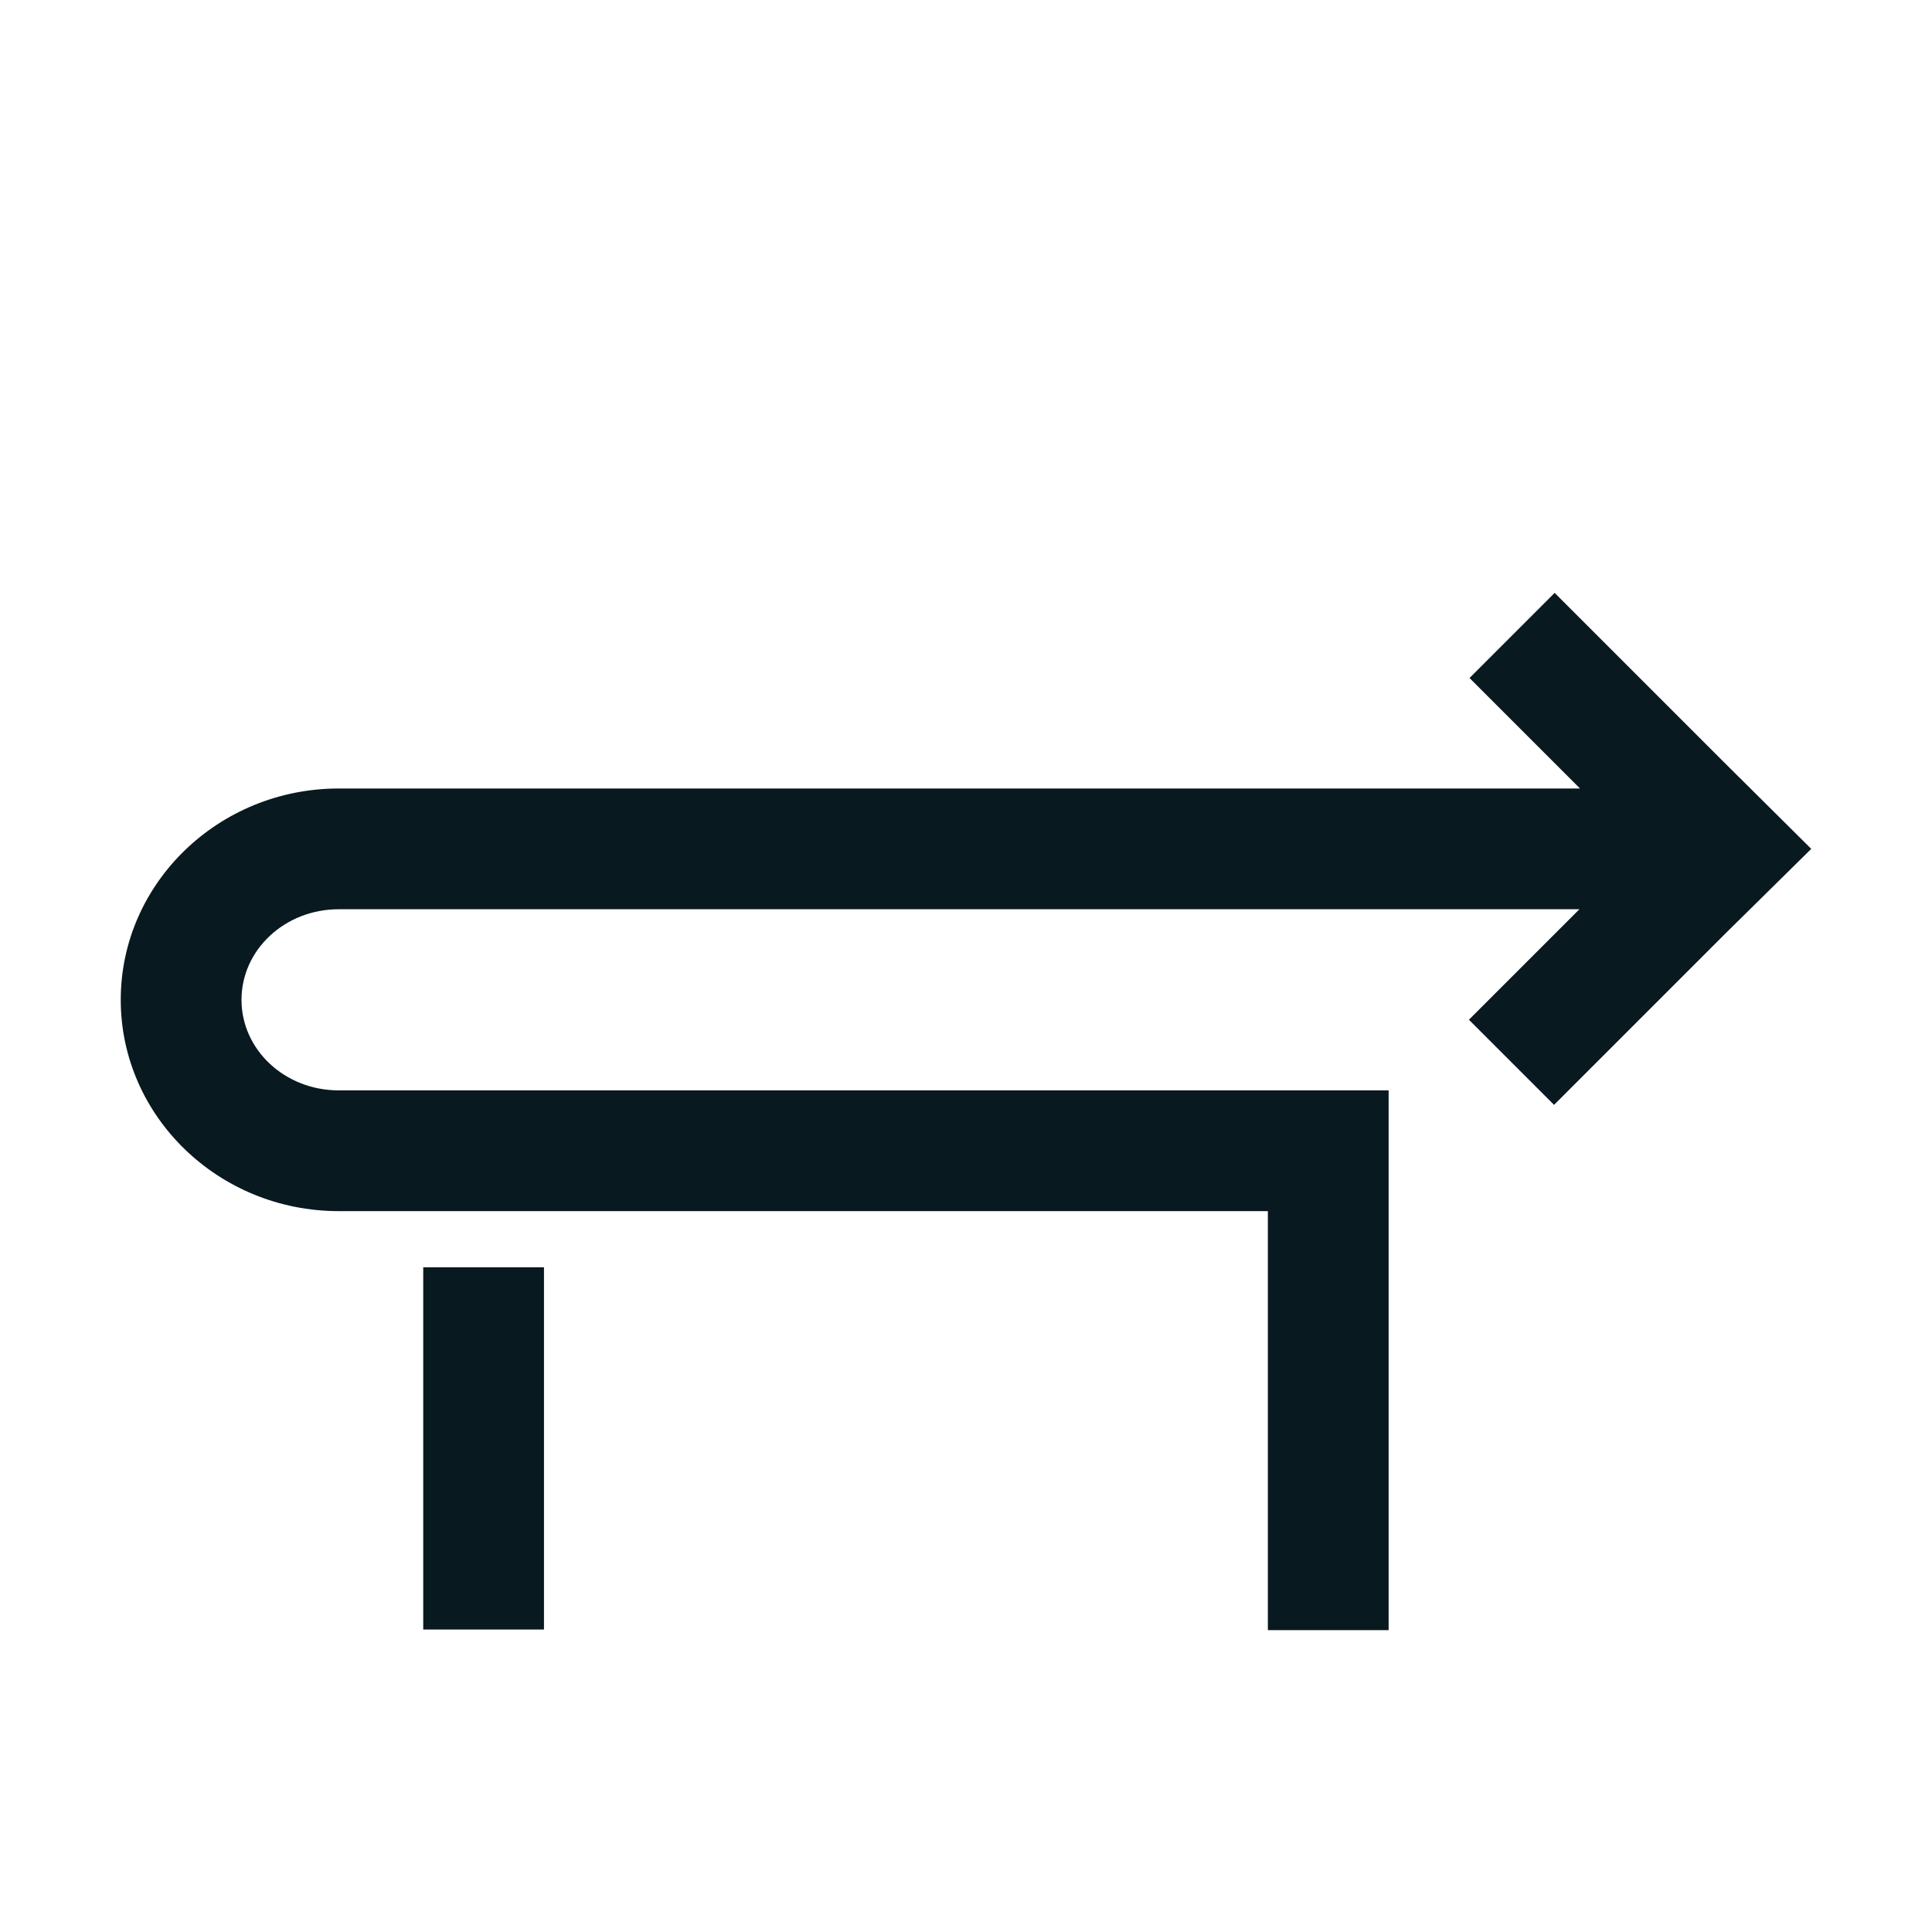 <?xml version="1.0" encoding="UTF-8"?>
<svg id="Motiv" xmlns="http://www.w3.org/2000/svg" viewBox="0 0 32 32">
  <defs>
    <style>
      .cls-1 {
        fill-rule: evenodd;
      }

      .cls-1, .cls-2 {
        fill: #08191f;
        stroke-width: 0px;
      }
    </style>
  </defs>
  <rect class="cls-2" x="7.01" y="20.99" width="2" height="6"/>
  <path class="cls-1" d="M28.58,12.65h0l-2.83-2.83-1.41,1.41,1.83,1.83H5.61c-1.99,0-3.61,1.57-3.61,3.5s1.62,3.5,3.61,3.5h15.39v6.94h2v-8.94H5.61c-.89,0-1.61-.67-1.61-1.5s.72-1.5,1.61-1.5h20.55l-1.83,1.83,1.41,1.41,2.83-2.83,1.43-1.41-1.42-1.41Z"/>
</svg>